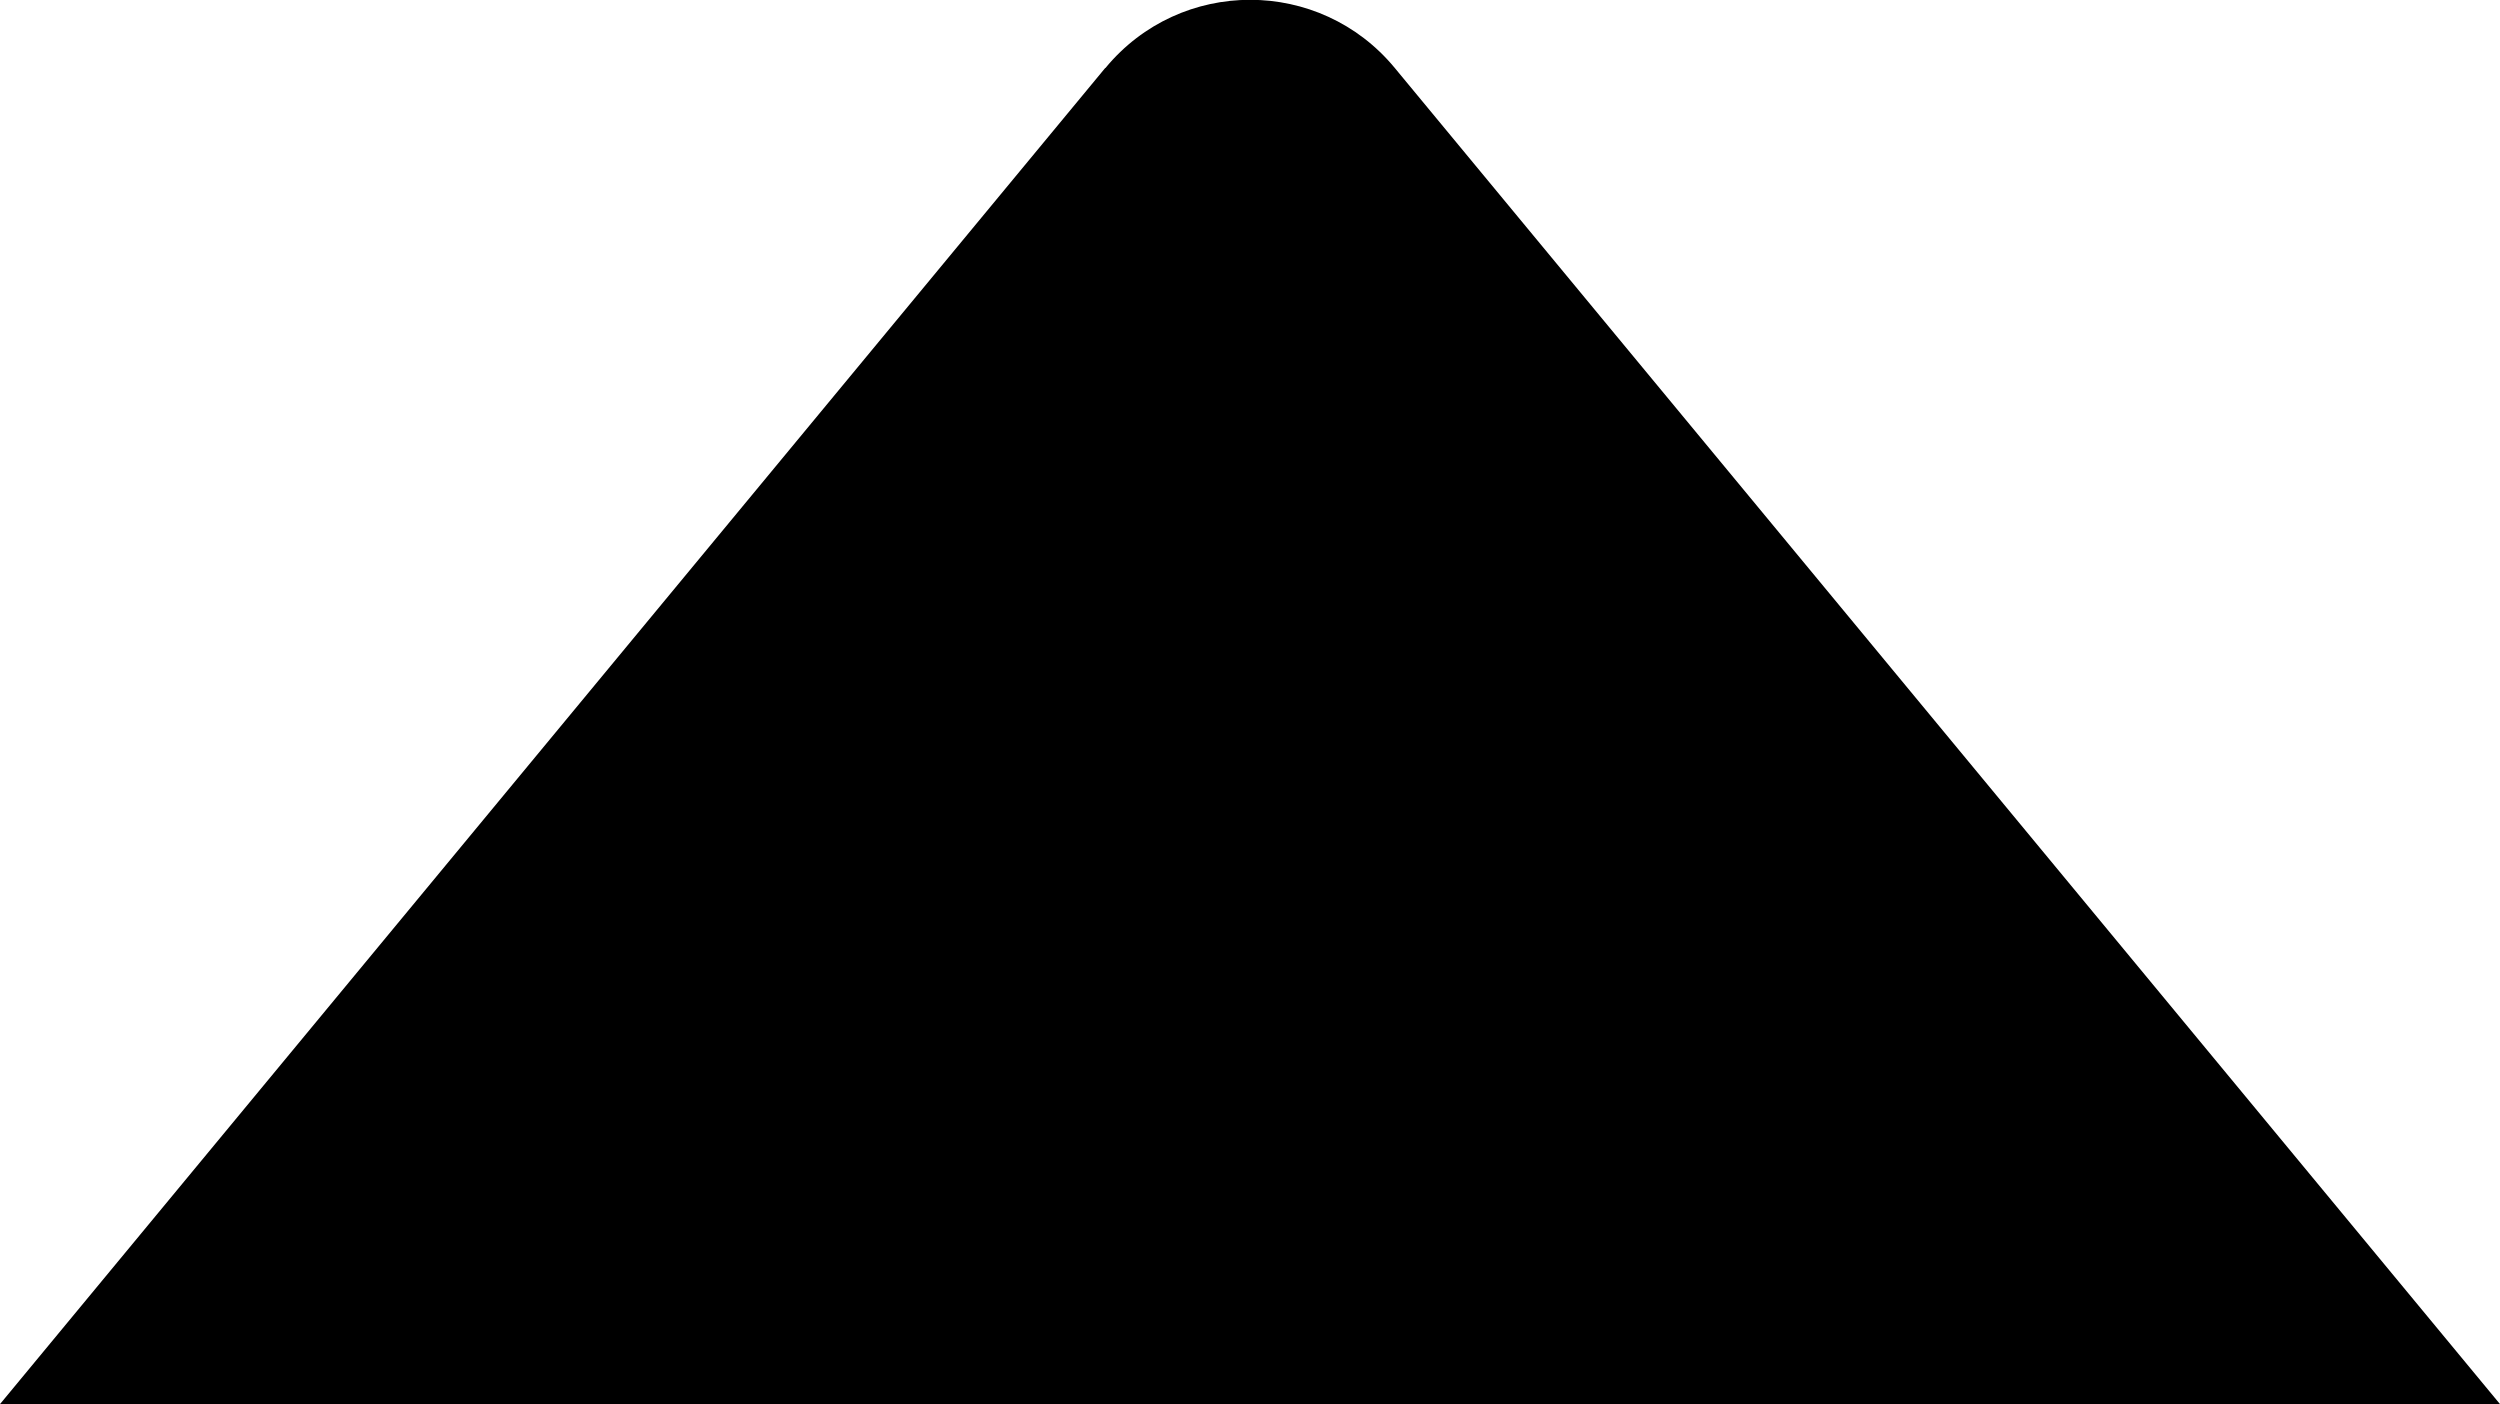 <?xml version="1.0" encoding="UTF-8"?><svg id="uuid-06d2f569-5e8c-48f2-8b35-b6c830b537c7" xmlns="http://www.w3.org/2000/svg" viewBox="0 0 9.928 5.576"><path d="m4.389.27L0,5.576h9.928L5.539.27c-.298-.361-.851-.361-1.149,0Z"/></svg>